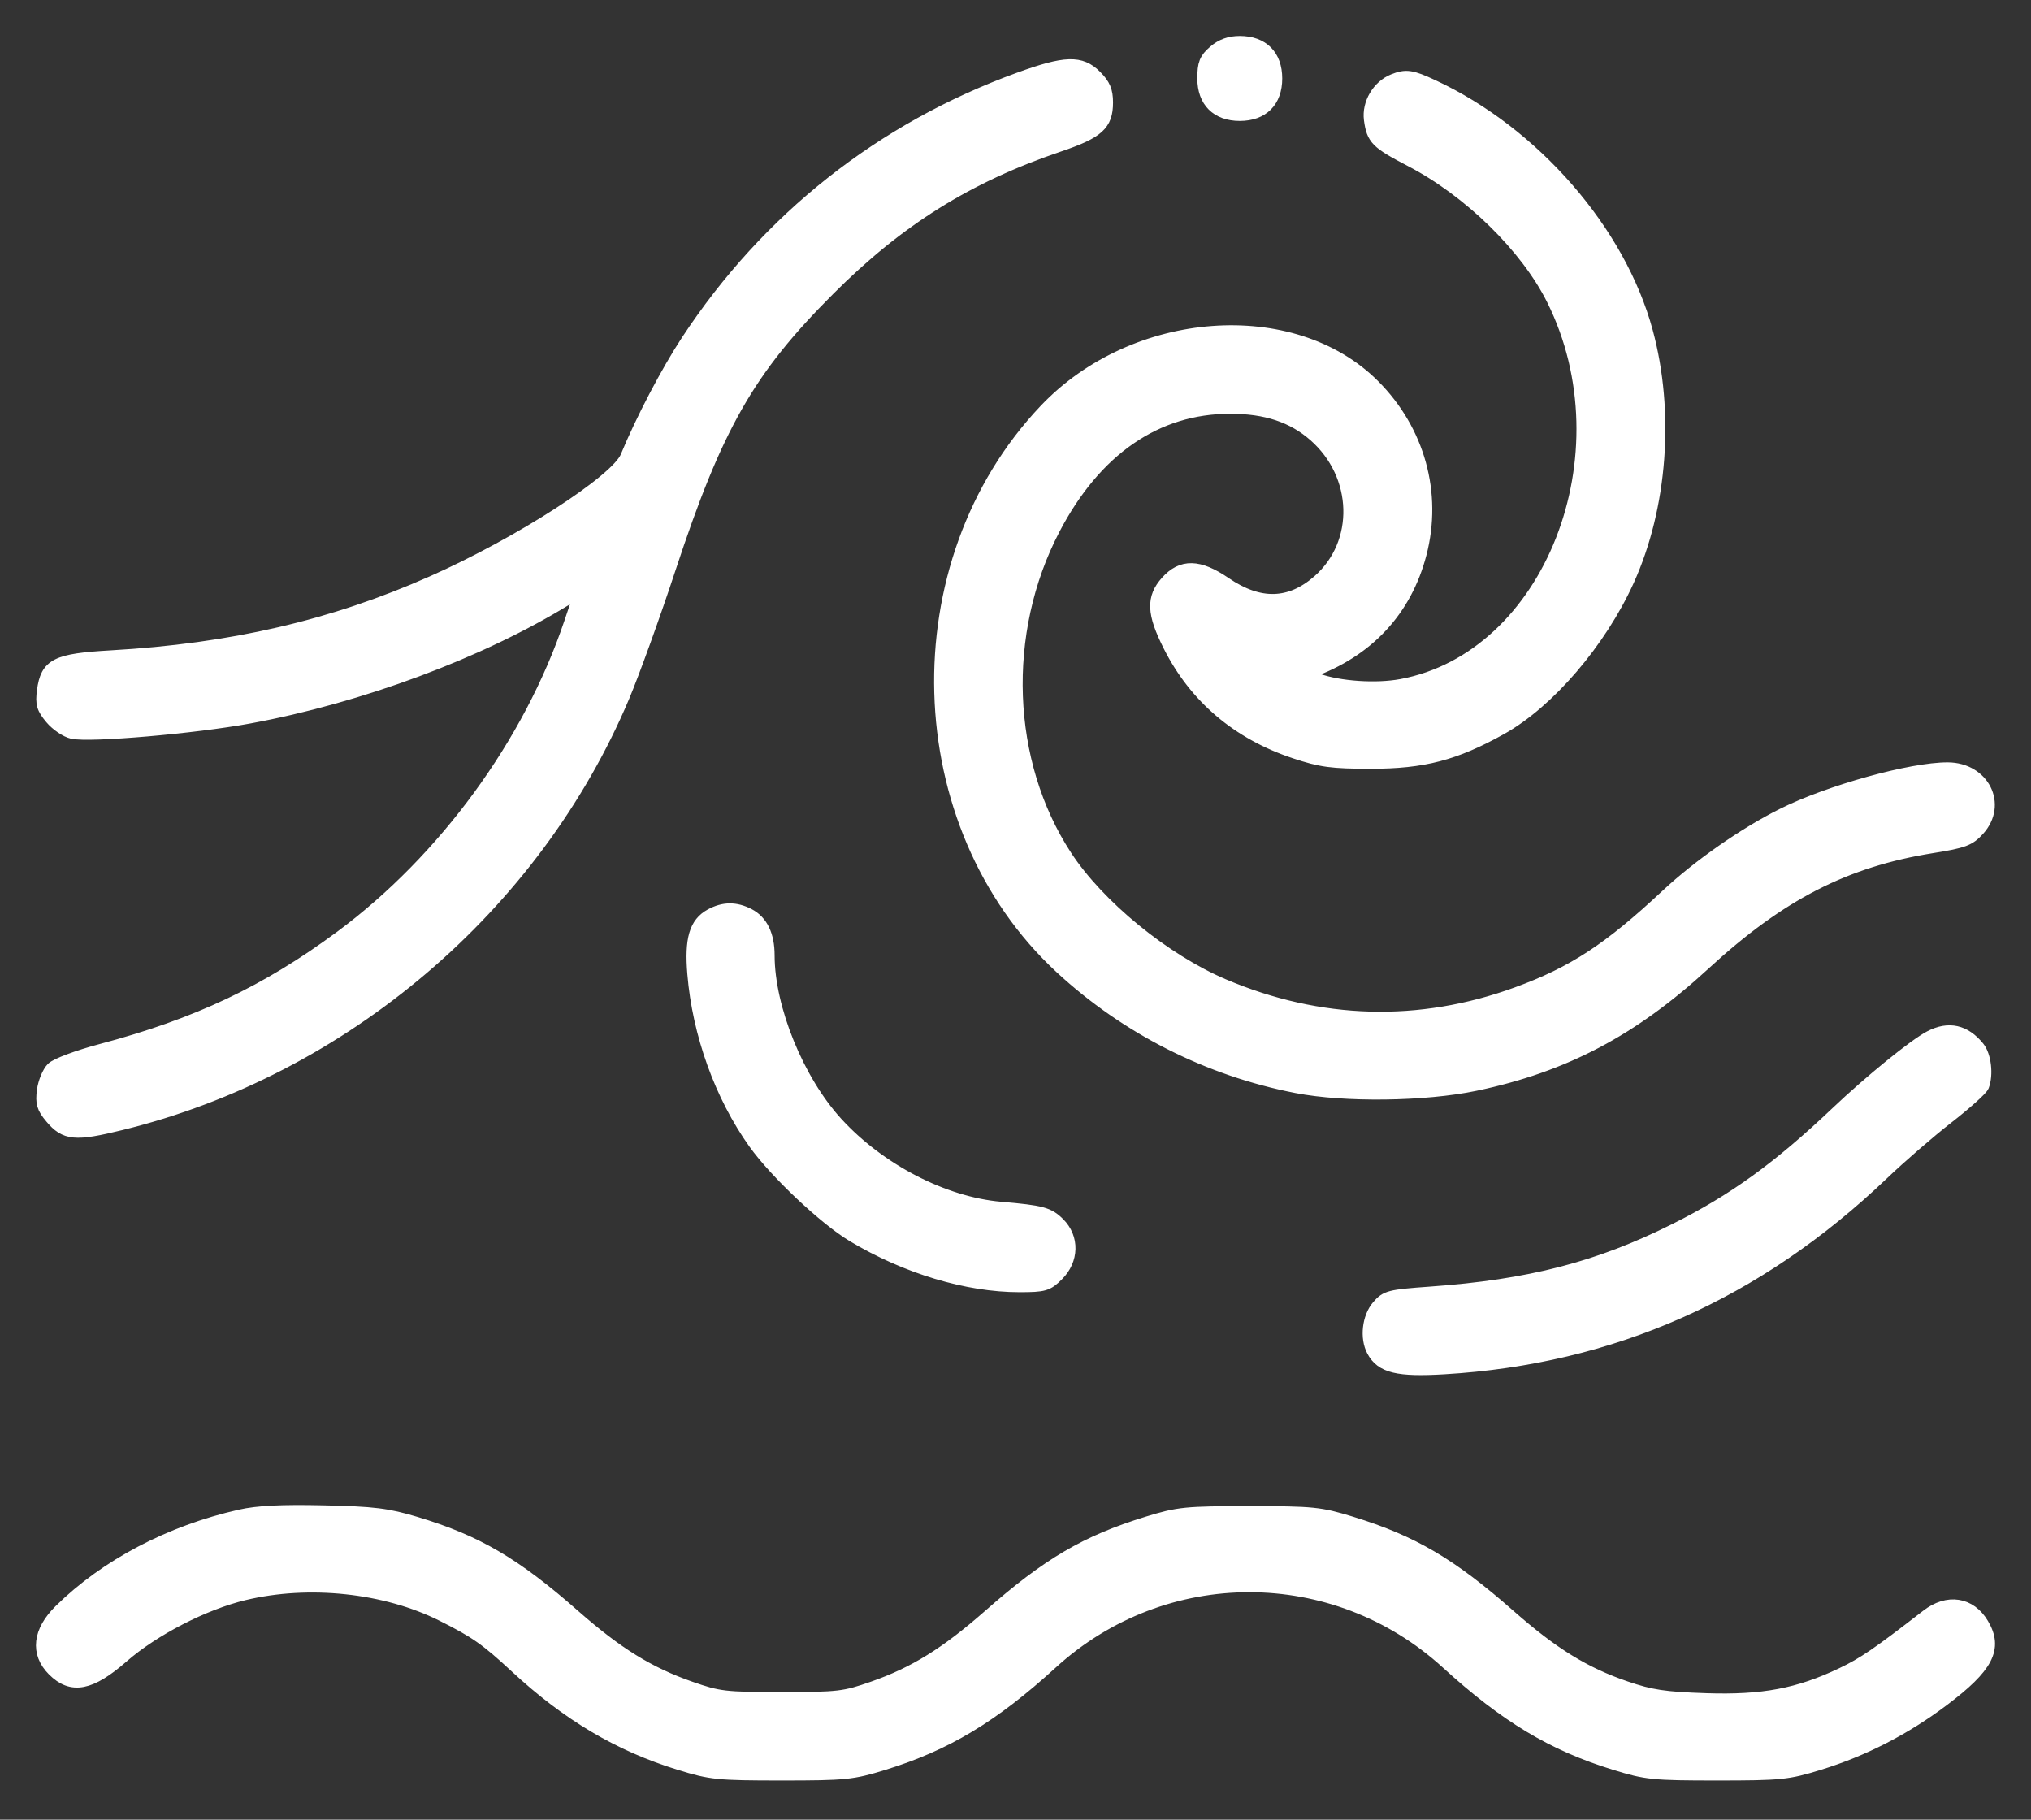 <svg width="48" height="43" viewBox="0 0 48 43" fill="none" xmlns="http://www.w3.org/2000/svg">
<rect x="0" y="0" width="48" height="43" fill="#333333" stroke="none"/>
<path fill-rule="evenodd" clip-rule="evenodd" d="M28.699 1.217C28.49 1.397 28.447 1.505 28.447 1.854C28.447 2.391 28.764 2.707 29.301 2.707C29.838 2.707 30.154 2.391 30.154 1.854C30.154 1.317 29.838 1 29.301 1C29.061 1 28.872 1.068 28.699 1.217ZM24.088 1.858C20.842 3.036 18.141 5.17 16.245 8.054C15.768 8.78 15.169 9.924 14.809 10.798C14.576 11.363 12.278 12.845 10.217 13.758C7.859 14.804 5.478 15.356 2.624 15.519C1.329 15.593 1.106 15.705 1.023 16.326C0.982 16.63 1.014 16.737 1.211 16.971C1.341 17.126 1.566 17.278 1.711 17.31C2.127 17.402 4.6 17.188 5.896 16.948C8.511 16.466 11.336 15.414 13.367 14.168L13.744 13.936L13.478 14.725C12.521 17.565 10.505 20.324 8.064 22.134C6.306 23.437 4.663 24.215 2.391 24.818C1.843 24.963 1.333 25.154 1.238 25.248C1.146 25.341 1.048 25.576 1.022 25.771C0.983 26.063 1.016 26.175 1.208 26.404C1.545 26.805 1.771 26.826 2.859 26.559C8.111 25.273 12.639 21.419 14.731 16.457C14.97 15.888 15.459 14.535 15.816 13.45C16.932 10.062 17.689 8.734 19.589 6.835C21.236 5.188 22.866 4.17 25.032 3.436C25.95 3.124 26.155 2.939 26.155 2.421C26.155 2.147 26.095 2.004 25.893 1.802C25.542 1.451 25.178 1.463 24.088 1.858ZM32.93 1.897C32.574 2.041 32.334 2.448 32.384 2.823C32.445 3.279 32.536 3.37 33.339 3.788C34.731 4.512 36.079 5.831 36.699 7.074C38.526 10.737 36.641 15.541 33.12 16.196C32.52 16.307 31.656 16.249 31.13 16.061C30.833 15.955 30.809 15.928 30.963 15.873C32.318 15.388 33.217 14.425 33.566 13.084C33.937 11.661 33.526 10.177 32.467 9.115C30.556 7.196 26.813 7.474 24.708 9.689C21.258 13.321 21.429 19.491 25.074 22.865C26.622 24.298 28.561 25.279 30.645 25.683C31.78 25.904 33.671 25.88 34.866 25.63C36.968 25.189 38.581 24.34 40.275 22.781C42.069 21.13 43.604 20.341 45.664 20.012C46.407 19.893 46.54 19.843 46.757 19.603C47.293 19.011 46.87 18.171 46.034 18.166C45.172 18.162 43.228 18.701 42.131 19.25C41.228 19.701 40.148 20.455 39.393 21.161C38.028 22.436 37.182 22.989 35.854 23.474C33.551 24.314 31.187 24.248 28.911 23.28C27.515 22.686 25.954 21.409 25.186 20.231C23.742 18.02 23.629 14.949 24.901 12.507C25.882 10.623 27.325 9.627 29.075 9.627C29.924 9.627 30.555 9.837 31.07 10.29C32.136 11.228 32.18 12.838 31.165 13.729C30.491 14.321 29.764 14.339 28.954 13.785C28.331 13.36 27.934 13.351 27.573 13.754C27.236 14.131 27.251 14.491 27.635 15.254C28.248 16.474 29.255 17.33 30.604 17.778C31.221 17.983 31.474 18.017 32.401 18.017C33.638 18.017 34.382 17.823 35.471 17.217C36.594 16.593 37.815 15.169 38.475 13.713C39.26 11.981 39.428 9.736 38.915 7.838C38.273 5.465 36.253 3.144 33.862 2.031C33.356 1.795 33.228 1.777 32.93 1.897ZM16.799 21.624C16.436 21.822 16.326 22.197 16.394 23.012C16.512 24.433 17.038 25.893 17.834 27.009C18.333 27.707 19.498 28.806 20.161 29.202C21.414 29.952 22.856 30.386 24.092 30.386C24.679 30.386 24.753 30.364 24.994 30.123C25.348 29.769 25.36 29.256 25.022 28.918C24.779 28.675 24.622 28.633 23.649 28.549C22.301 28.432 20.785 27.648 19.774 26.543C18.854 25.539 18.157 23.83 18.157 22.576C18.157 22.102 17.999 21.775 17.695 21.617C17.386 21.457 17.102 21.459 16.799 21.624ZM45.617 24.504C45.245 24.698 44.203 25.545 43.409 26.298C42.039 27.599 40.978 28.366 39.59 29.06C37.78 29.965 36.148 30.387 33.801 30.554C32.84 30.623 32.762 30.643 32.566 30.871C32.34 31.133 32.286 31.616 32.449 31.919C32.652 32.299 33.035 32.392 34.134 32.326C38.096 32.089 41.52 30.573 44.488 27.741C44.908 27.34 45.601 26.74 46.028 26.408C46.456 26.075 46.83 25.739 46.86 25.661C46.962 25.394 46.91 24.949 46.755 24.757C46.434 24.361 46.054 24.276 45.617 24.504ZM5.676 35.822C4.017 36.197 2.505 36.992 1.421 38.06C0.921 38.552 0.864 39.063 1.263 39.462C1.696 39.895 2.137 39.81 2.897 39.146C3.629 38.507 4.816 37.895 5.768 37.667C7.301 37.299 9.112 37.492 10.455 38.166C11.244 38.562 11.496 38.739 12.194 39.386C13.418 40.521 14.63 41.239 16.065 41.681C16.799 41.908 16.968 41.925 18.472 41.925C19.976 41.925 20.145 41.908 20.879 41.681C22.355 41.227 23.462 40.562 24.852 39.294C27.511 36.87 31.539 36.87 34.199 39.294C35.589 40.562 36.696 41.227 38.172 41.681C38.906 41.908 39.075 41.925 40.579 41.925C42.083 41.925 42.252 41.908 42.986 41.681C44.037 41.358 45.021 40.852 45.923 40.172C46.967 39.385 47.192 38.954 46.854 38.383C46.561 37.886 46.031 37.804 45.544 38.182C44.381 39.083 44.045 39.313 43.535 39.556C42.508 40.047 41.657 40.207 40.317 40.162C39.339 40.129 39.02 40.081 38.422 39.877C37.446 39.544 36.697 39.082 35.673 38.182C34.285 36.961 33.385 36.432 31.933 35.985C31.198 35.759 31.029 35.742 29.525 35.742C28.021 35.742 27.852 35.759 27.118 35.985C25.666 36.432 24.766 36.961 23.378 38.182C22.361 39.076 21.613 39.539 20.629 39.883C19.957 40.118 19.816 40.135 18.472 40.135C17.128 40.135 16.987 40.118 16.315 39.883C15.331 39.539 14.583 39.076 13.566 38.182C12.172 36.955 11.262 36.422 9.826 35.991C9.152 35.789 8.832 35.749 7.643 35.723C6.654 35.701 6.084 35.729 5.676 35.822Z" fill="white" stroke="white" stroke-width="0.3"/>
</svg>

